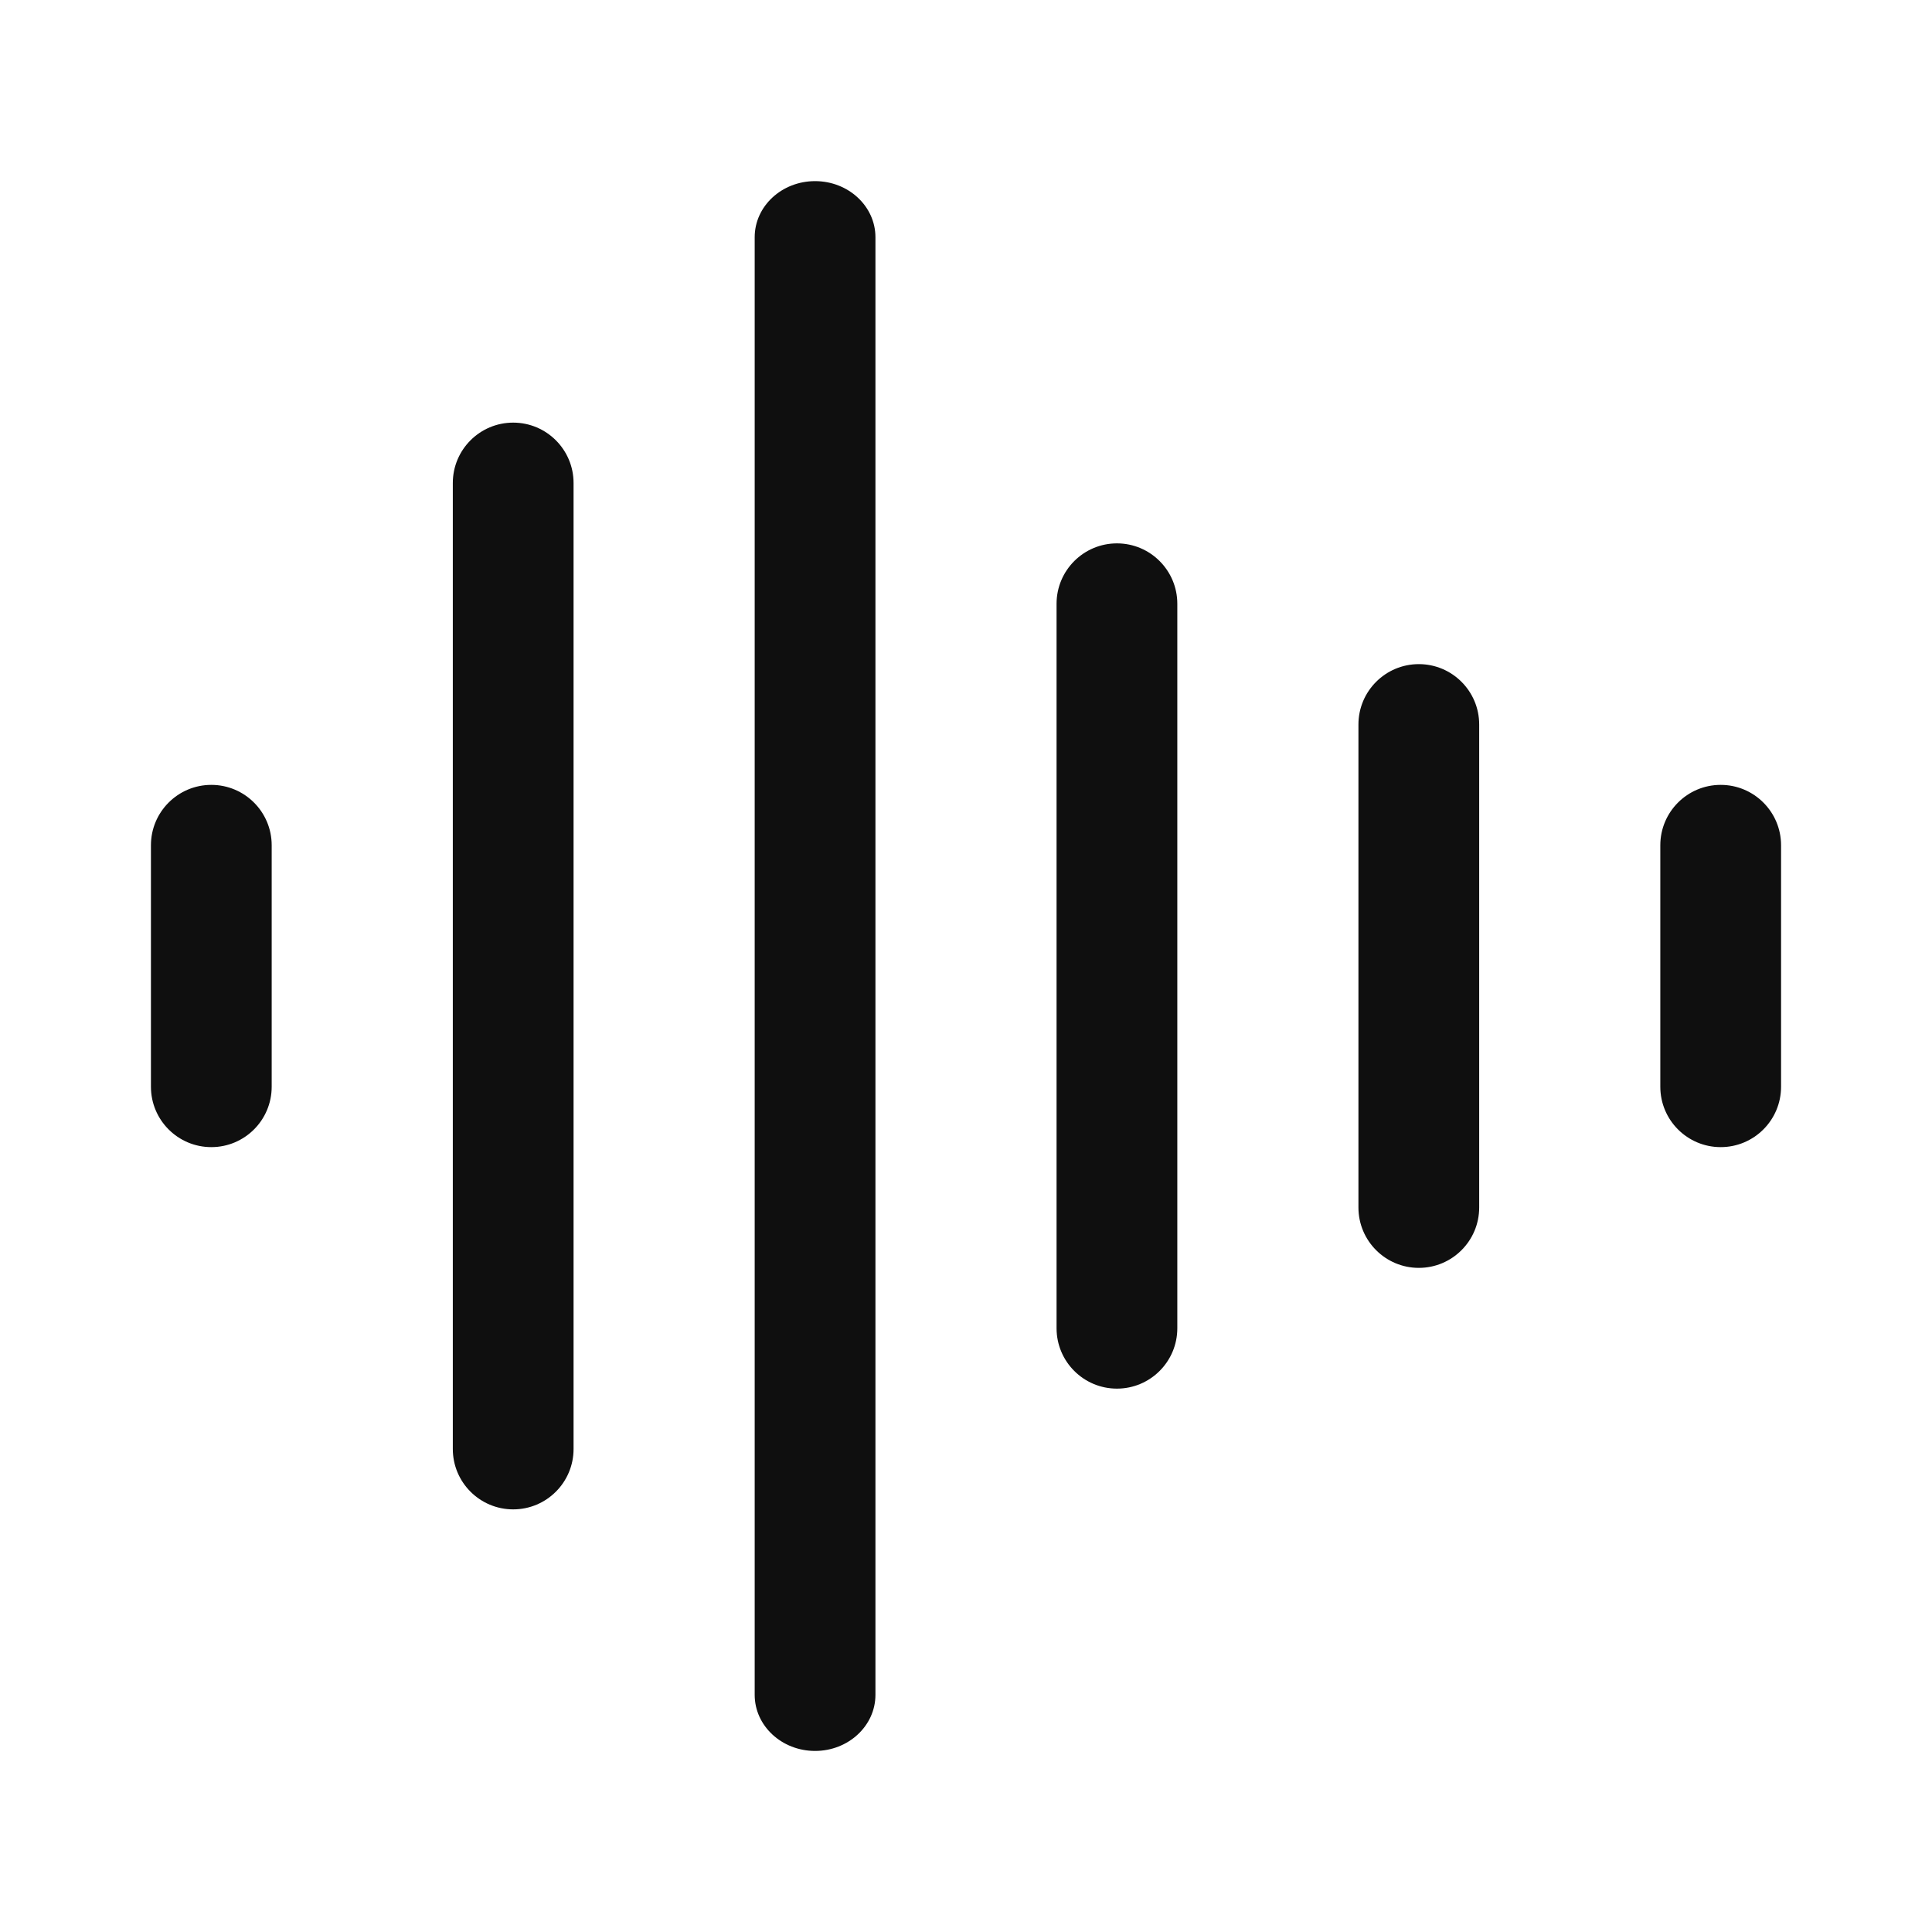 <svg width="32" height="32" fill="none" xmlns="http://www.w3.org/2000/svg"><path d="M14.5 3.929c0-.513-.448-.929-1-.929s-1 .416-1 .929v24.143c0 .513.448.929 1 .929s1-.416 1-.929V3.929zM9.5 8c0-.552-.448-1-1-1s-1 .448-1 1v16c0 .552.448 1 1 1s1-.448 1-1V8zM3.5 13c.552 0 1 .448 1 1v4c0 .552-.448 1-1 1s-1-.448-1-1v-4c0-.552.448-1 1-1zM19.5 10c0-.552-.448-1-1-1s-1 .448-1 1v12c0 .552.448 1 1 1s1-.448 1-1V10zM23.5 11c.552 0 1 .448 1 1v8c0 .552-.448 1-1 1s-1-.448-1-1v-8c0-.552.448-1 1-1zM29.5 14c0-.552-.448-1-1-1s-1 .448-1 1v4c0 .552.448 1 1 1s1-.448 1-1v-4z" fill="#0F0F0F"/></svg>